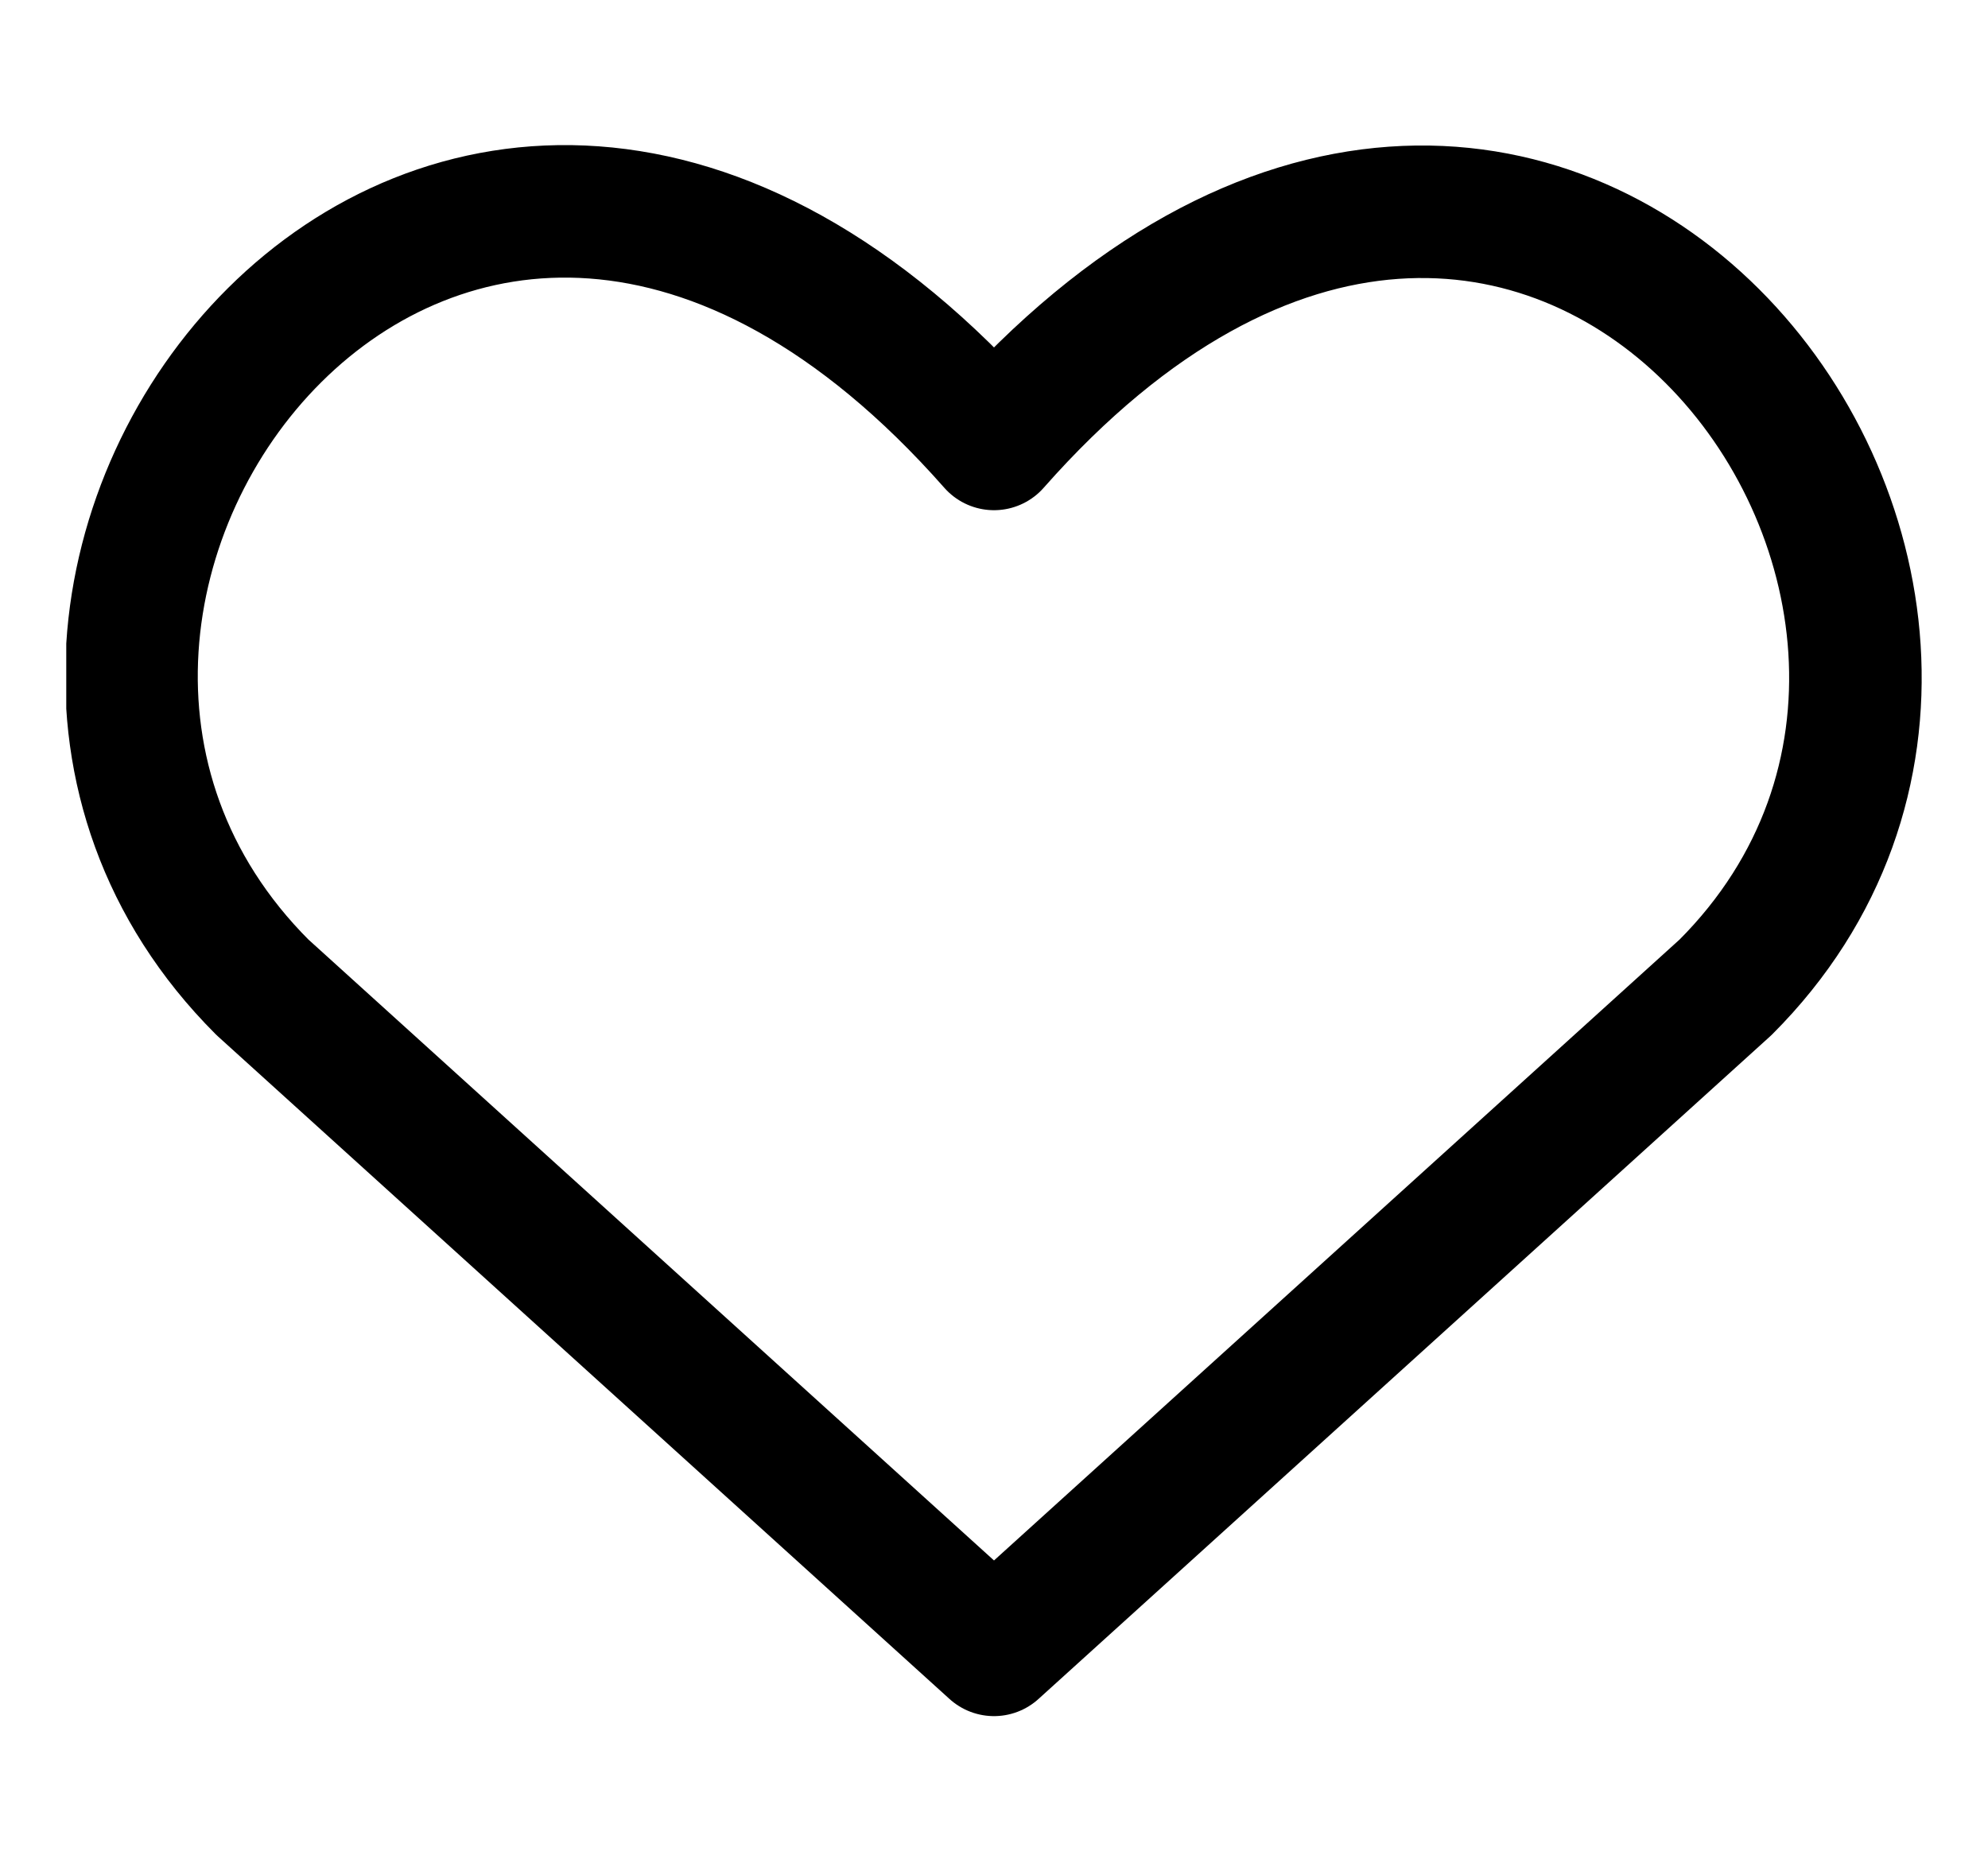 <svg width="15" height="14" viewBox="0 0 15 14" fill="none" xmlns="http://www.w3.org/2000/svg">
<g clip-path="url(#clip0_2002_511)">
<path d="M7.5 12.45L1.98 7.45C-1.02 4.45 3.39 -1.31 7.5 3.35C11.61 -1.31 16 4.47 13.02 7.45L7.5 12.45Z" stroke="black" stroke-linecap="round" stroke-linejoin="round"/>
</g>
<defs>
<clipPath id="clip0_2002_511">
<rect width="14" height="14" fill="white" transform="translate(0.5)"/>
</clipPath>
</defs>
</svg>
